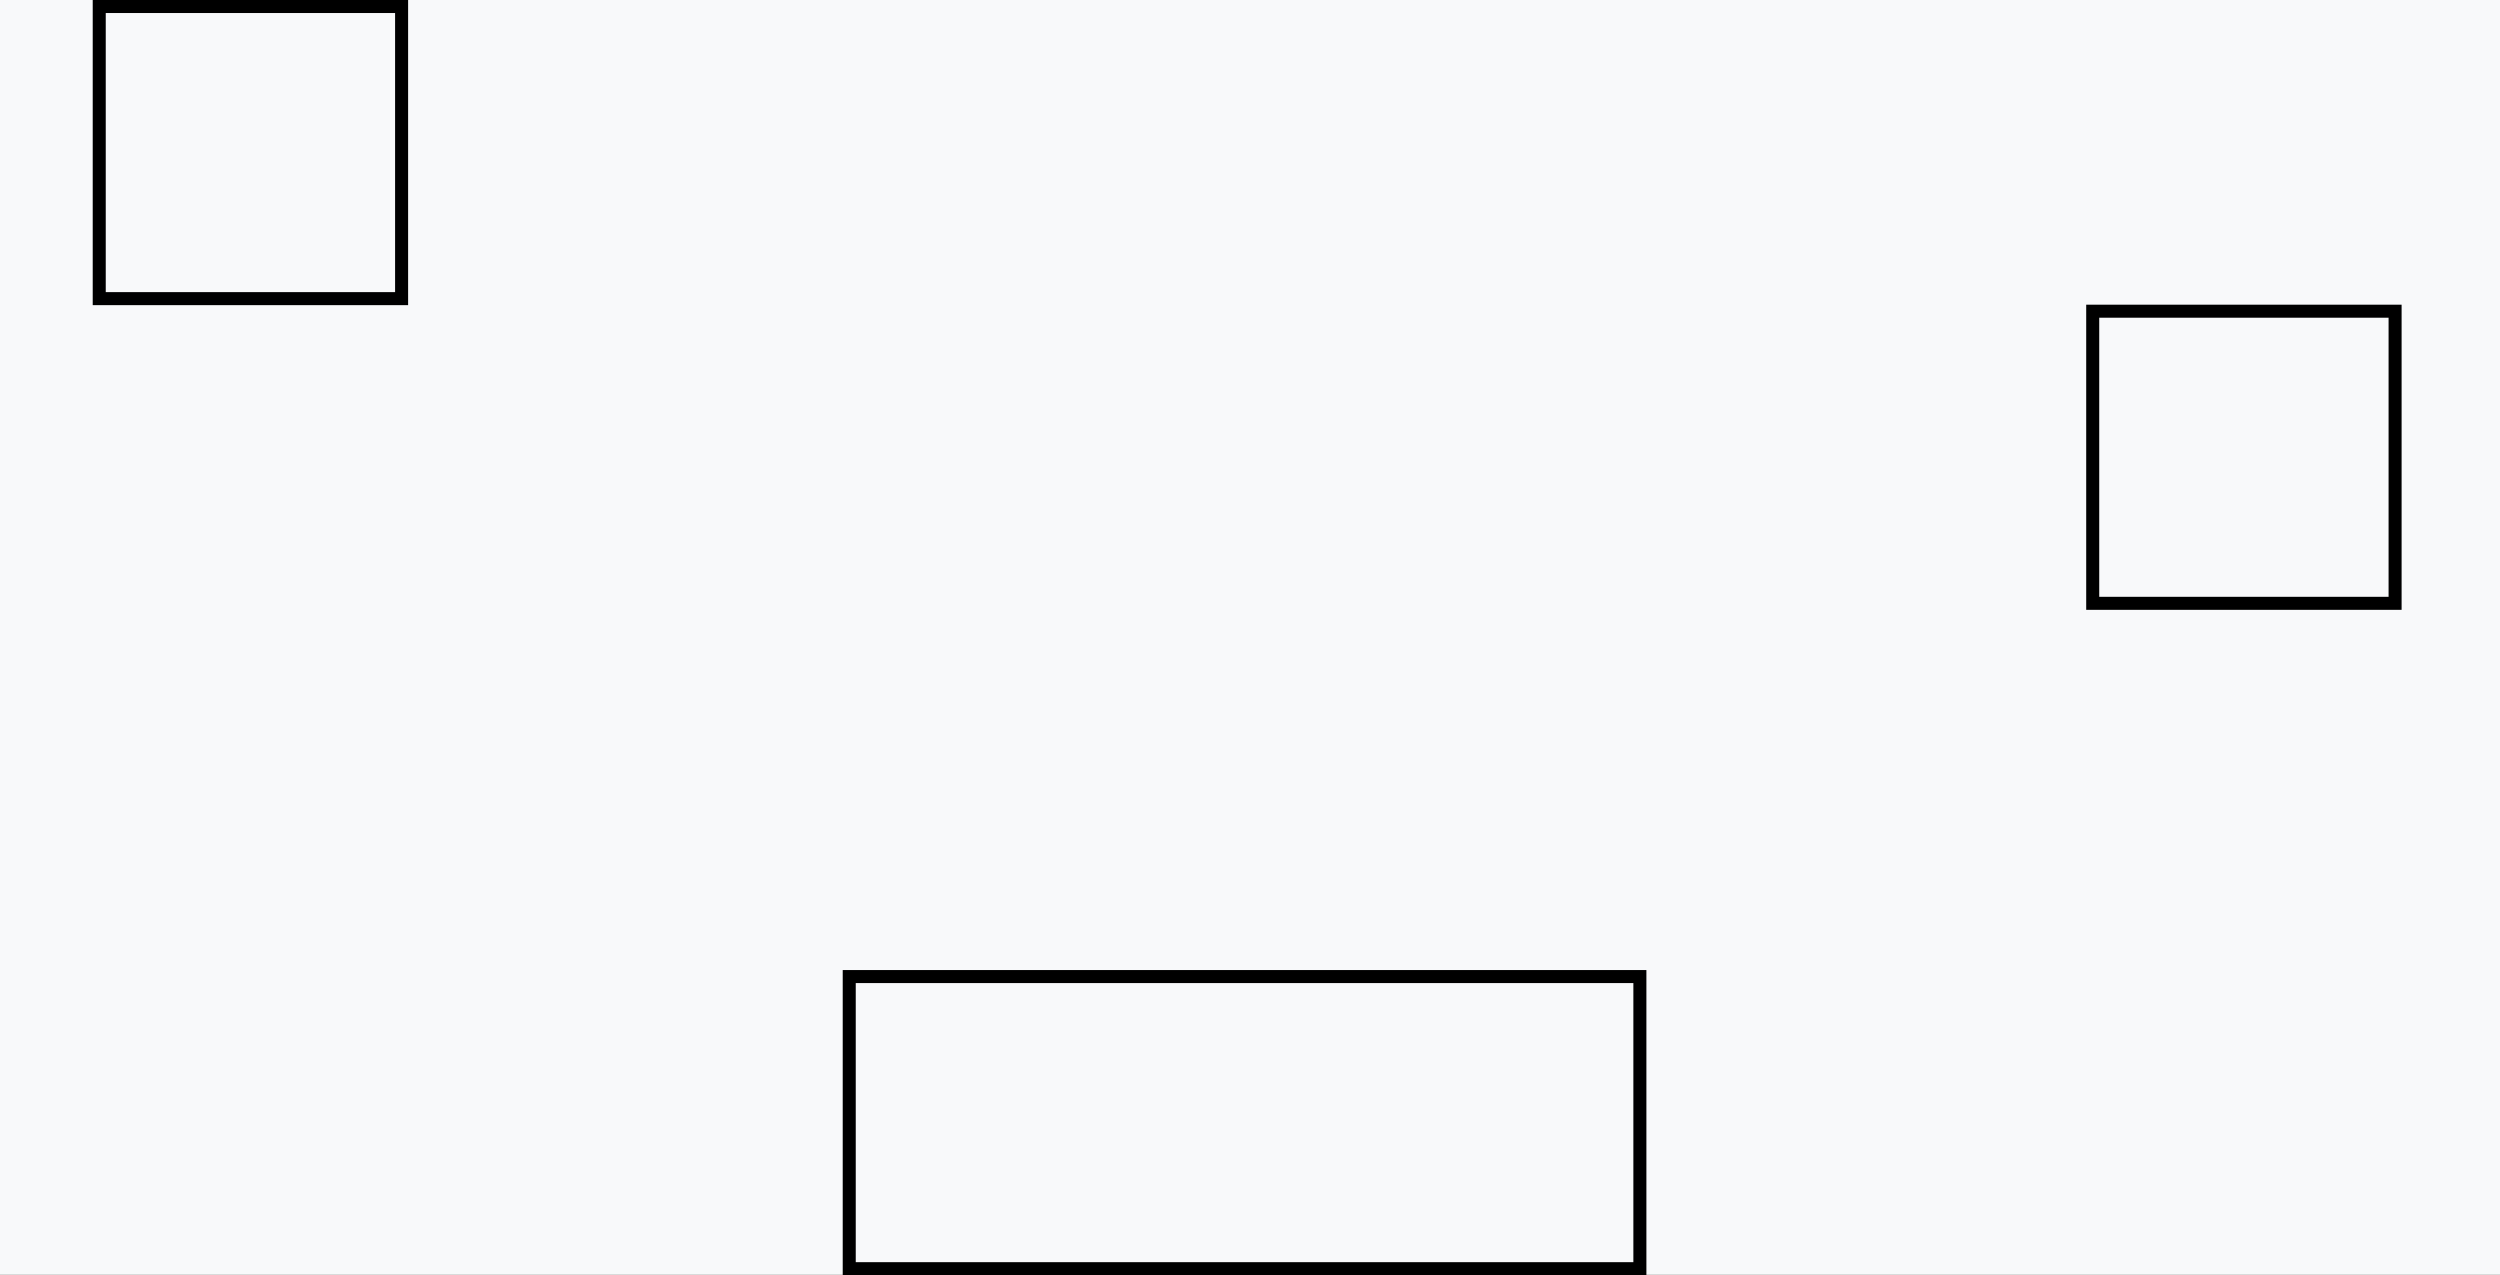 <svg xmlns="http://www.w3.org/2000/svg" width="1920" height="979.353" viewBox="0 0 1920 979.353">
    <rect x="0" y="0" width="1920" height="979.353" fill="#808080" stroke="none"/>
    <defs>
        <style>
            .cls-1{fill:#f8f9fa}.cls-2,.cls-4{fill:none}.cls-2{stroke:#000;stroke-width:10px}.cls-3{stroke:none}
        </style>
    </defs>
    <g id="Grupo_1035" data-name="Grupo 1035" transform="translate(0 -1451)">
        <g id="Grupo_1034" data-name="Grupo 1034" transform="translate(0 -1475)">
            <path id="Retângulo_534" d="M0 0h1920v979H0z" class="cls-1" data-name="Retângulo 534" transform="translate(0 2926)"/>
            <g id="Retângulo_522" class="cls-2" data-name="Retângulo 522">
                <path d="M0 0h617.22v234.353H0z" class="cls-3" transform="translate(647.209 3671)"/>
                <path d="M5 5h607.22v224.353H5z" class="cls-4" transform="translate(647.209 3671)"/>
            </g>
            <g id="Retângulo_521" class="cls-2" data-name="Retângulo 521">
                <path d="M0 0h242.22v234.353H0z" class="cls-3" transform="translate(1602.209 3160)"/>
                <path d="M5 5h232.22v224.353H5z" class="cls-4" transform="translate(1602.209 3160)"/>
            </g>
            <g id="Retângulo_520" class="cls-2" data-name="Retângulo 520">
                <path d="M0 0h242.22v234.353H0z" class="cls-3" transform="translate(71.209 2926)"/>
                <path d="M5 5h232.22v224.353H5z" class="cls-4" transform="translate(71.209 2926)"/>
            </g>
        </g>
    </g>
</svg>
